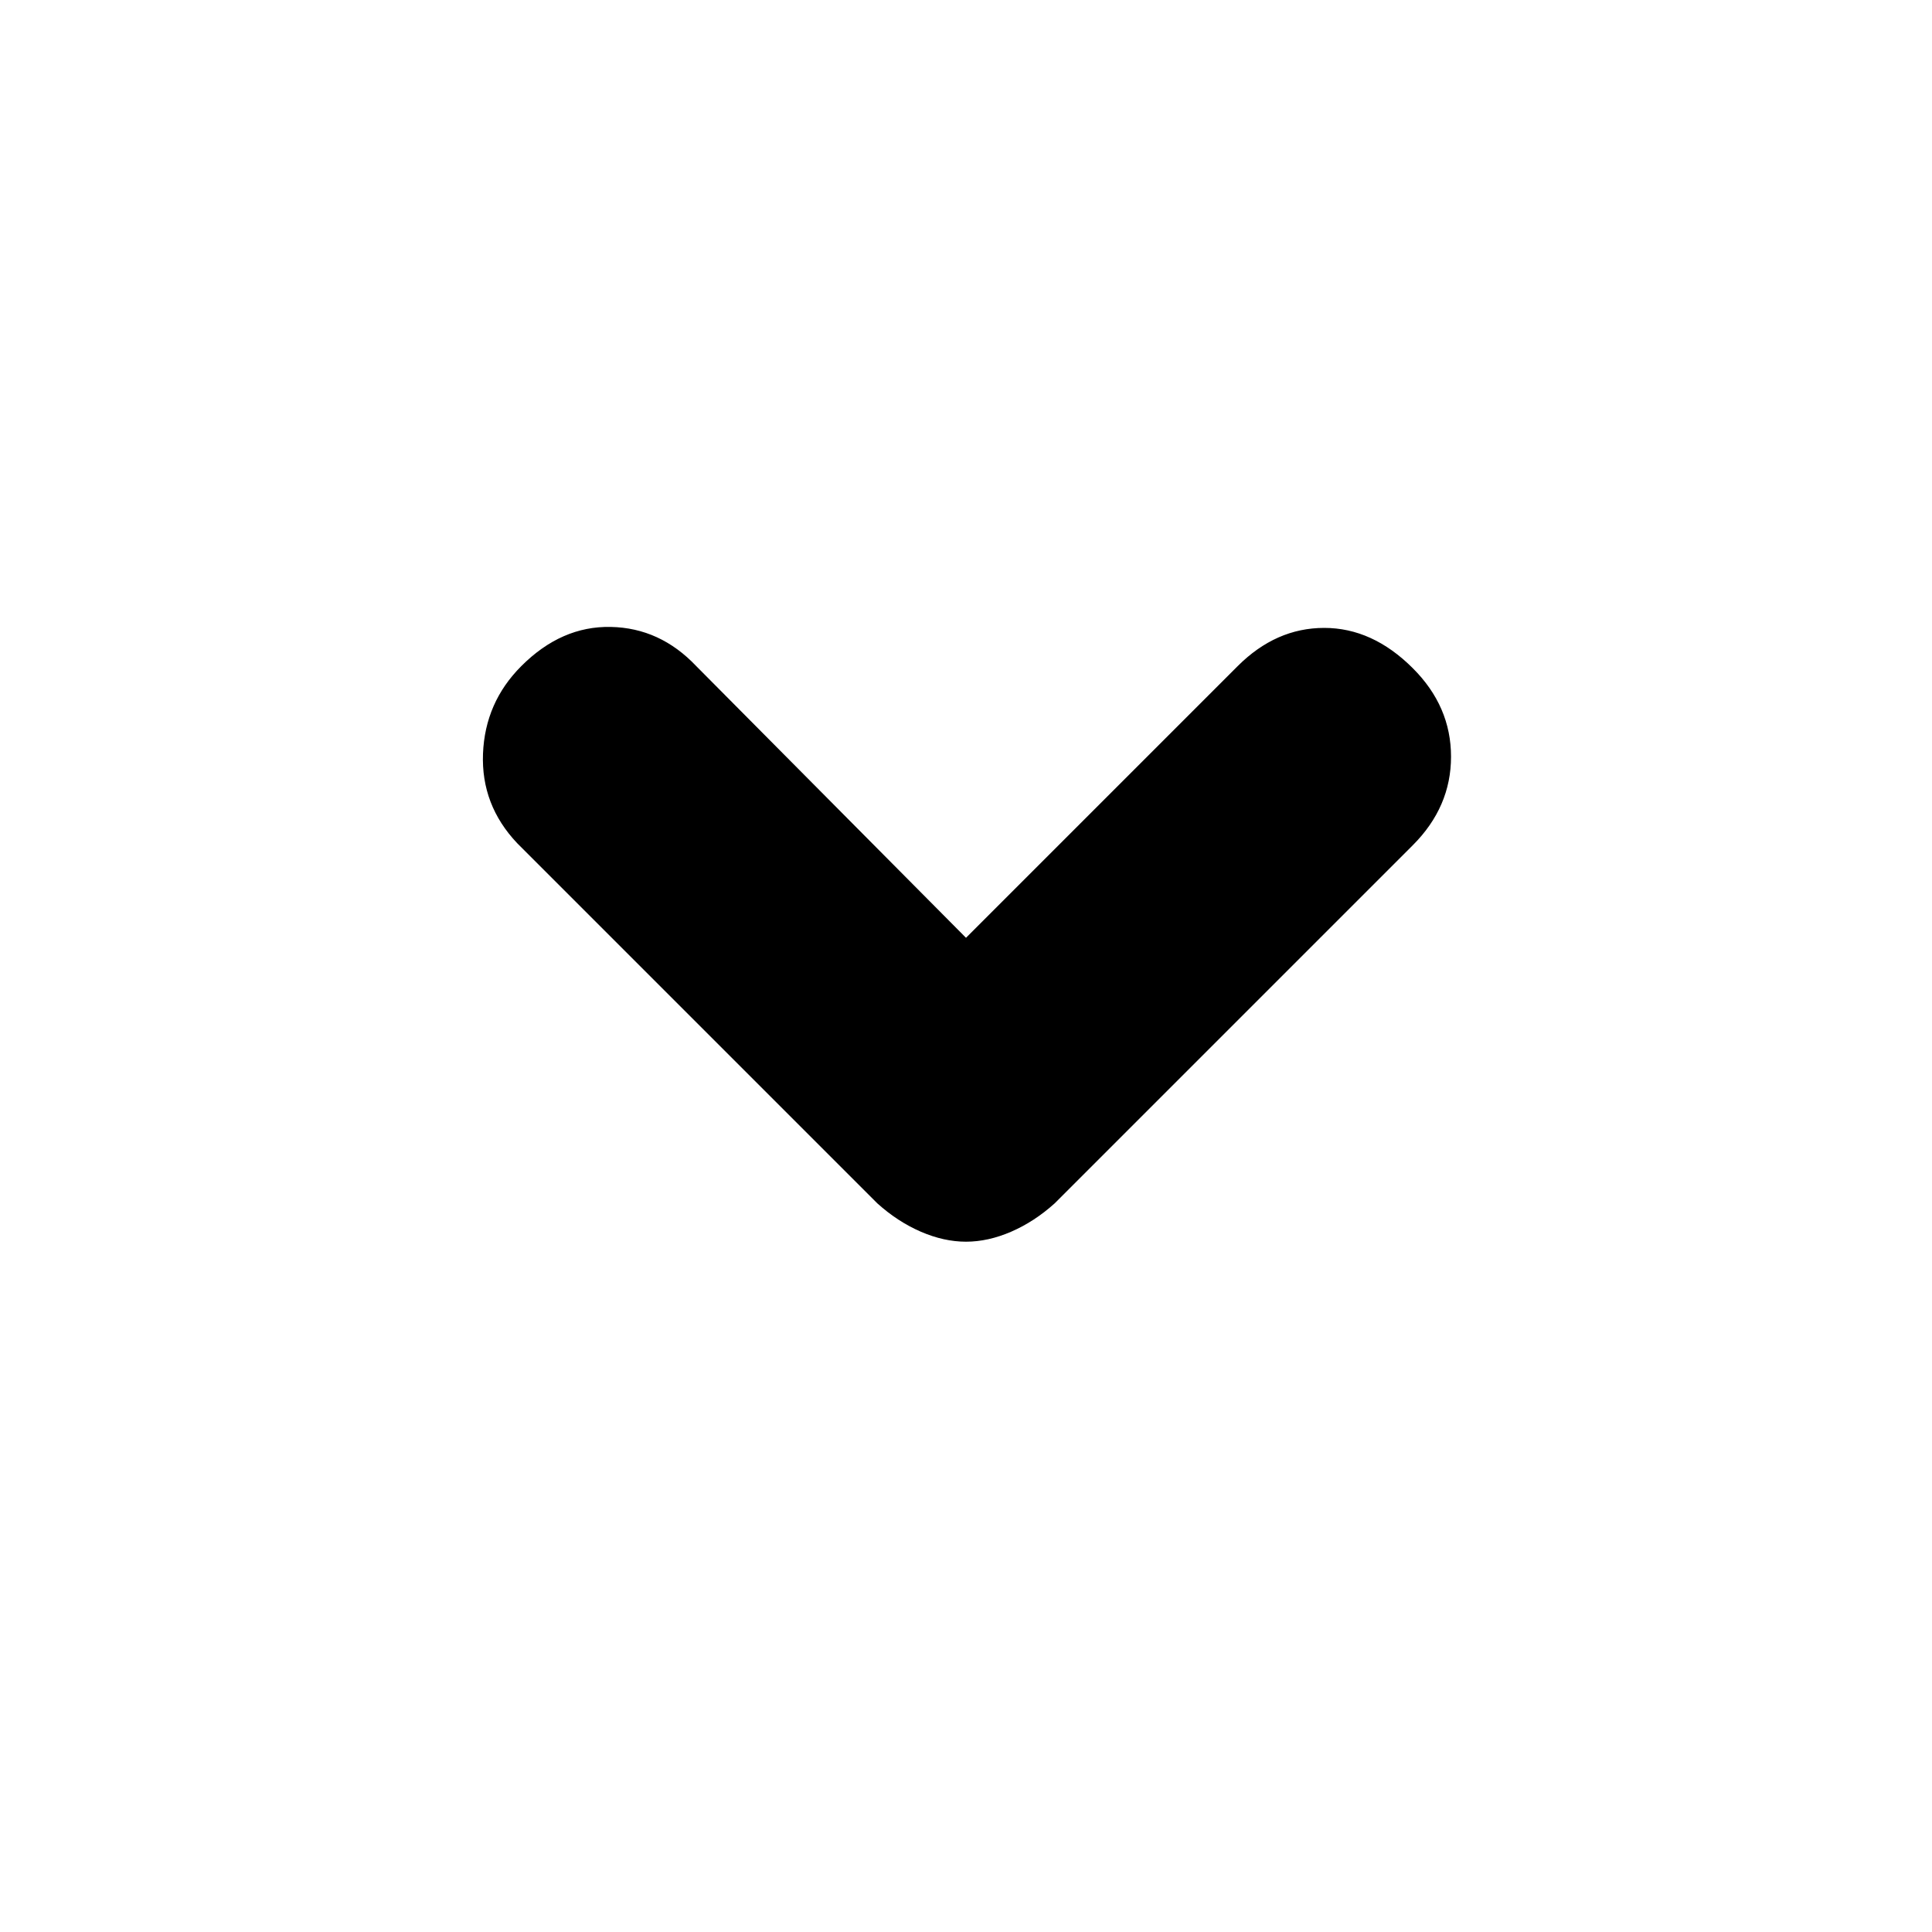<svg xmlns="http://www.w3.org/2000/svg" height="20" width="20"><path d="M10 12.854q-.229 0-.469-.104-.239-.104-.448-.292L5.354 8.729Q4.979 8.333 5 7.802q.021-.531.396-.906.416-.417.927-.406.51.01.885.406L10 9.708l2.812-2.812q.396-.396.896-.396t.917.417q.396.395.396.916t-.396.917l-3.708 3.708q-.209.188-.448.292-.24.104-.469.104Z"/></svg>